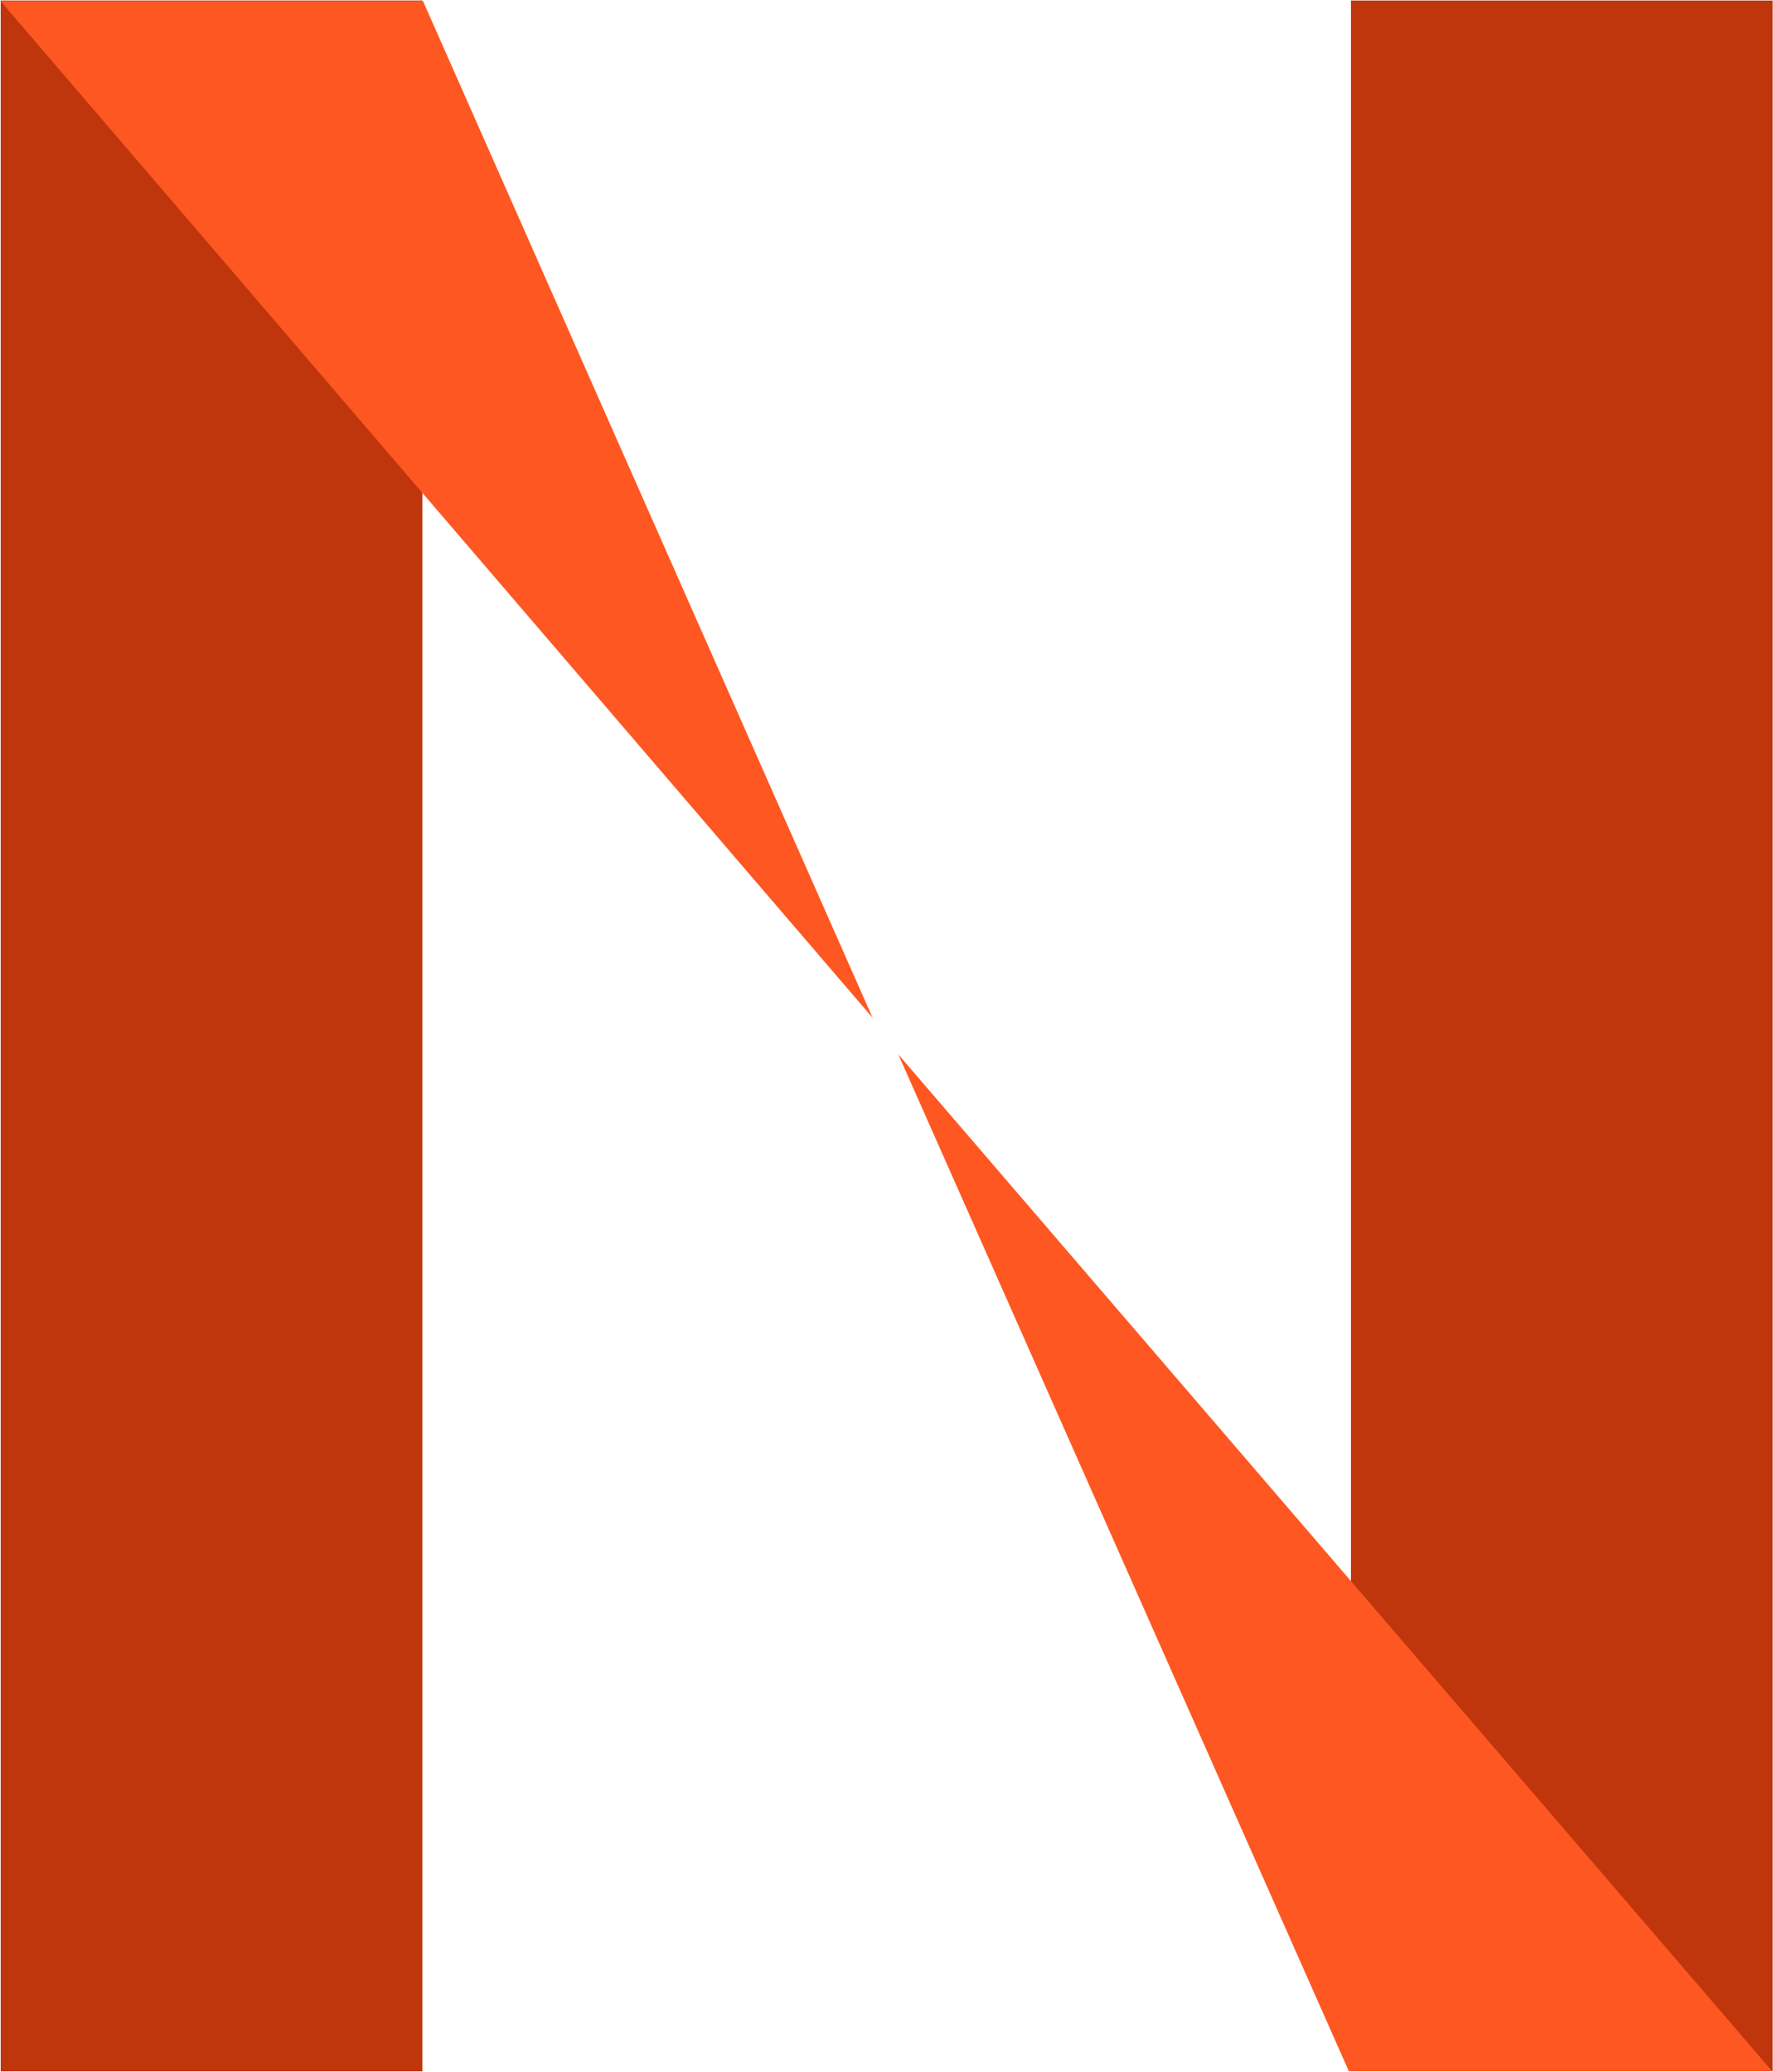 <svg width="10271" height="11999" xmlns="http://www.w3.org/2000/svg" xmlns:xlink="http://www.w3.org/1999/xlink" xml:space="preserve" overflow="hidden"><g transform="translate(-1480 -600)"><g><rect x="1484" y="603" width="2443" height="11994" fill="#BF360D" fill-opacity="1"/><rect x="9306" y="603" width="2443" height="11993" fill="#BF360D" fill-opacity="1"/><path d="M11746 12596 9293.85 12596 6684 6707 11746 12596Z" fill="#FF5721" fill-rule="evenodd" fill-opacity="1"/><path d="M1483 606 3930.31 606 6535 6495 1483 606Z" fill="#FF5721" fill-rule="evenodd" fill-opacity="1"/></g></g></svg>